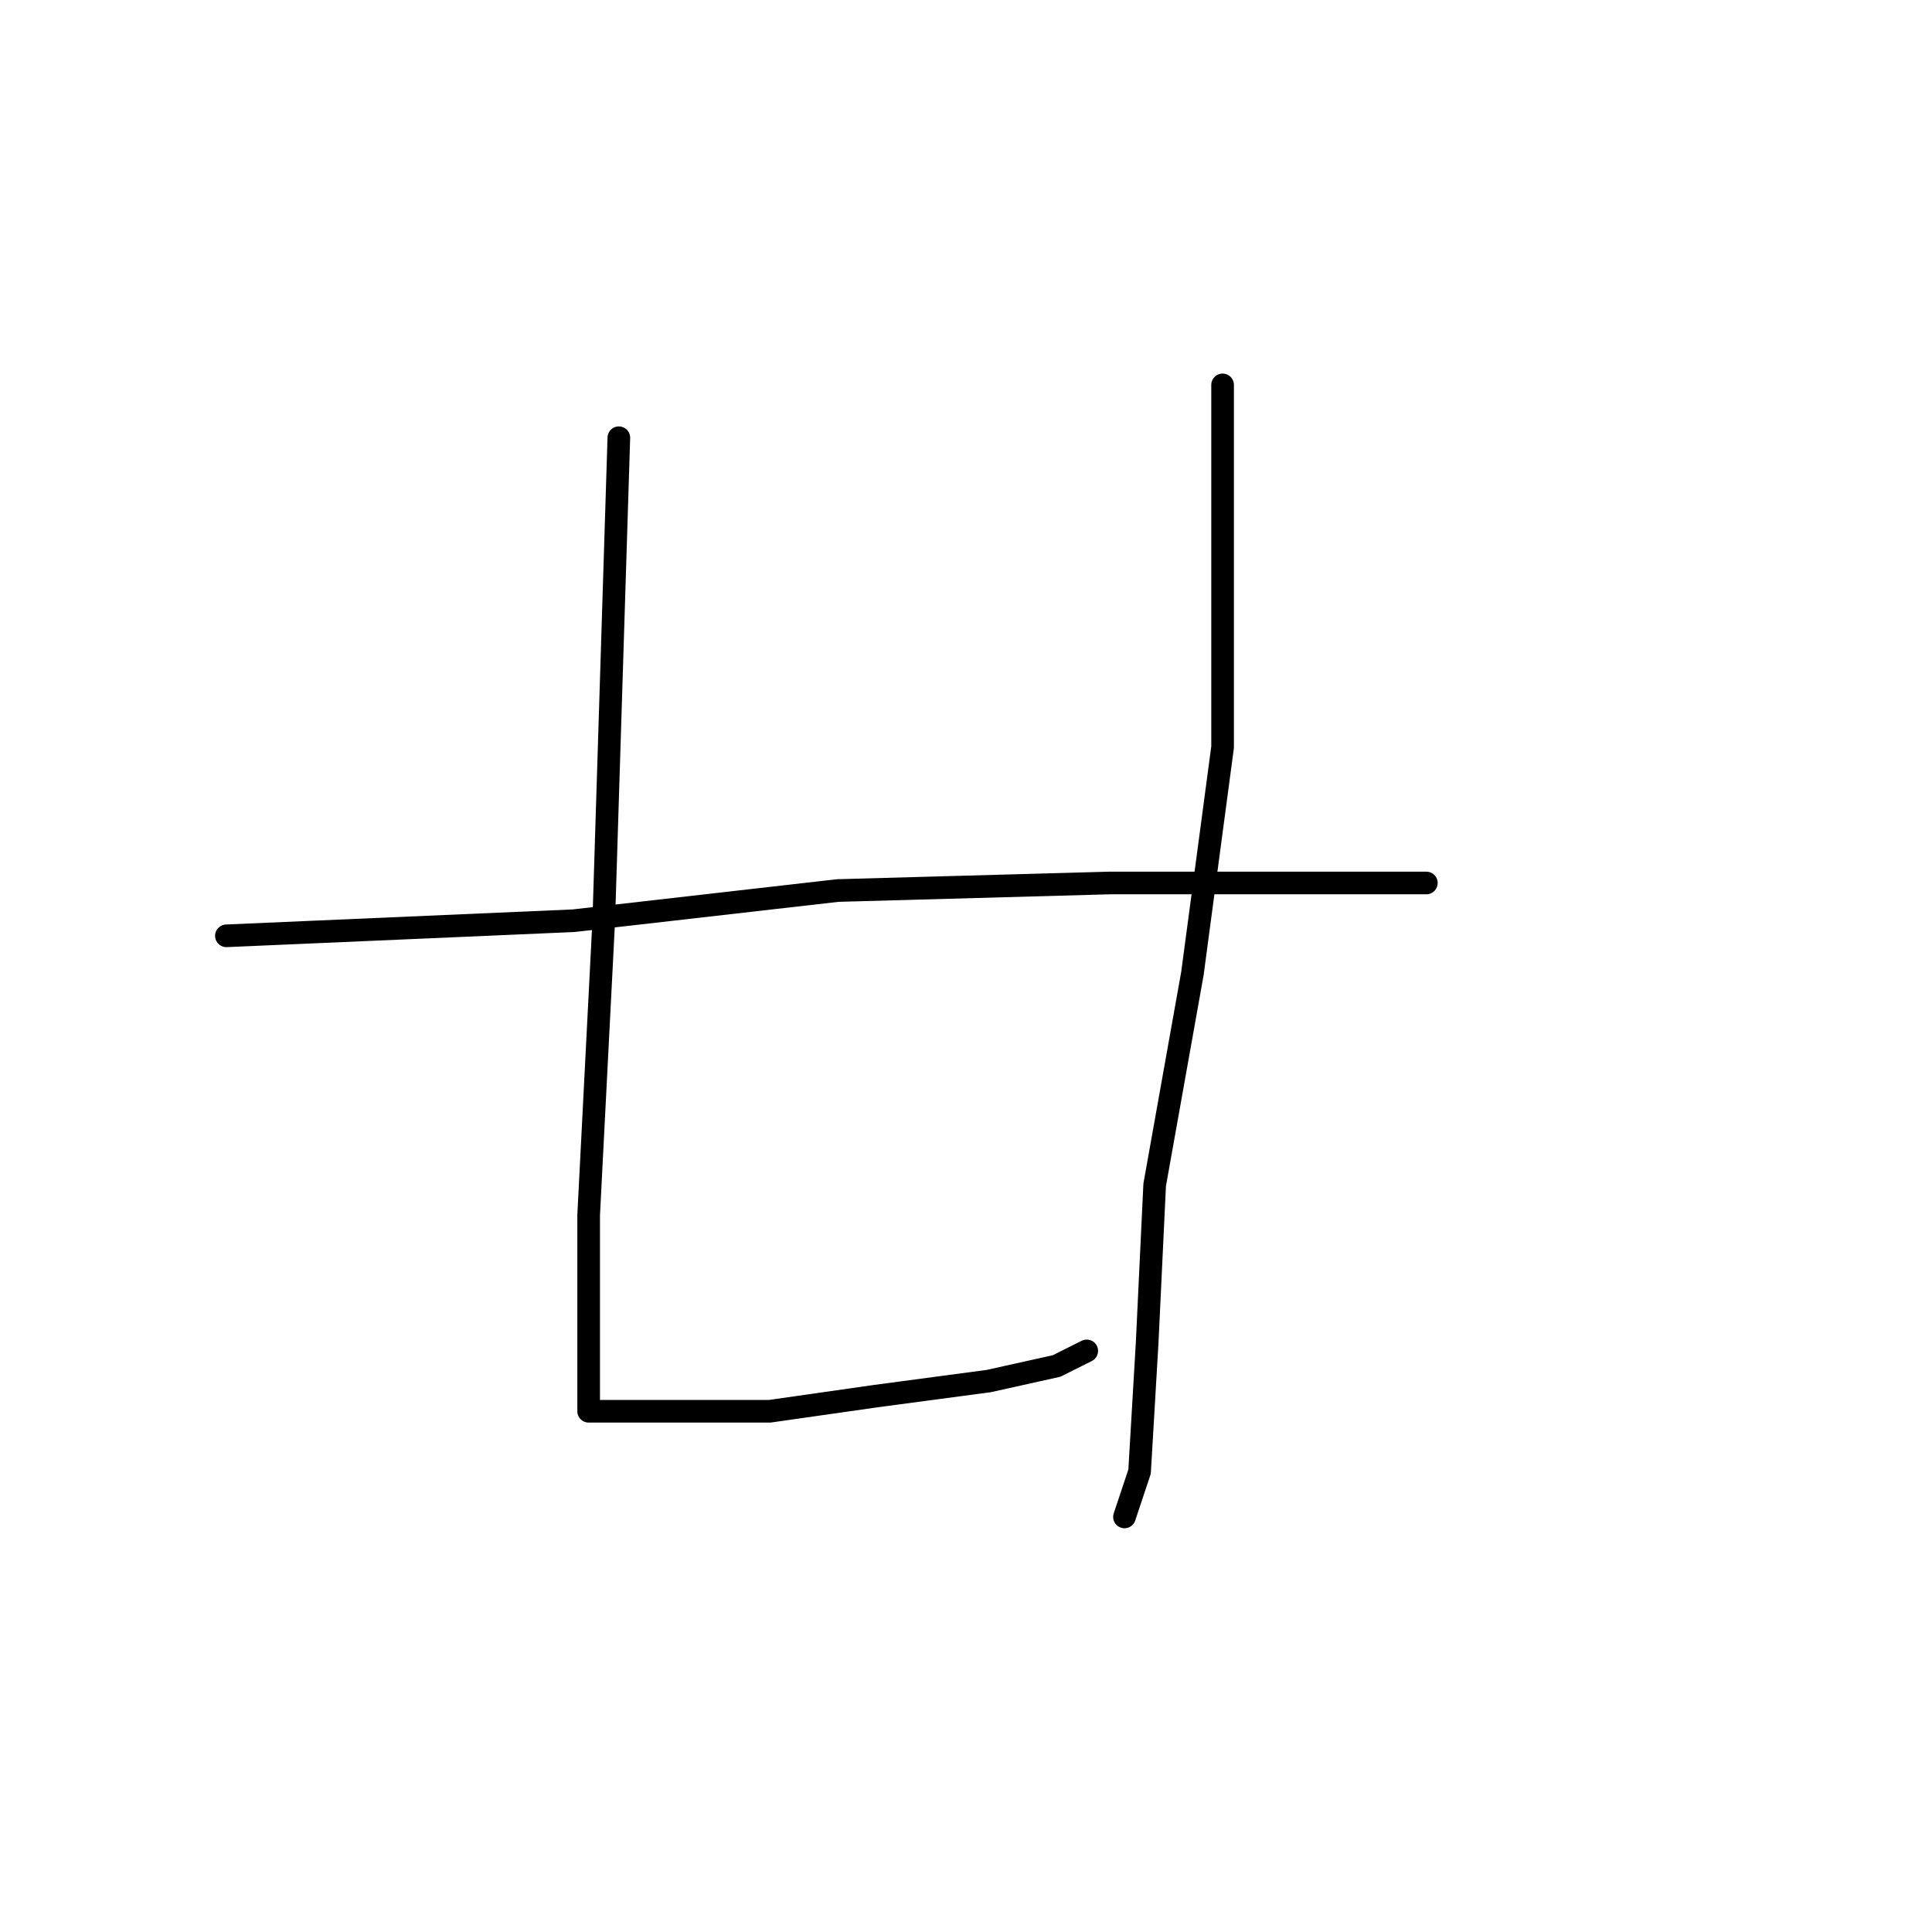 <?xml version="1.0" standalone="no"?>
    <svg width="256" height="256" xmlns="http://www.w3.org/2000/svg" version="1.1">
    <polyline stroke="black" stroke-width="3" stroke-linecap="round" fill="transparent" stroke-linejoin="round" points="82 58 81 90 80 122 78 161 78 178 78 185 78 187 82 187 87 187 102 187 116 185 131 183 140 181 144 179 144 179 " />
        <polyline stroke="black" stroke-width="3" stroke-linecap="round" fill="transparent" stroke-linejoin="round" points="162 51 162 75 162 99 158 129 153 157 152 178 151 195 149 201 149 201 " />
        <polyline stroke="black" stroke-width="3" stroke-linecap="round" fill="transparent" stroke-linejoin="round" points="30 124 53 123 76 122 111 118 147 117 177 117 189 117 189 117 " />
        </svg>